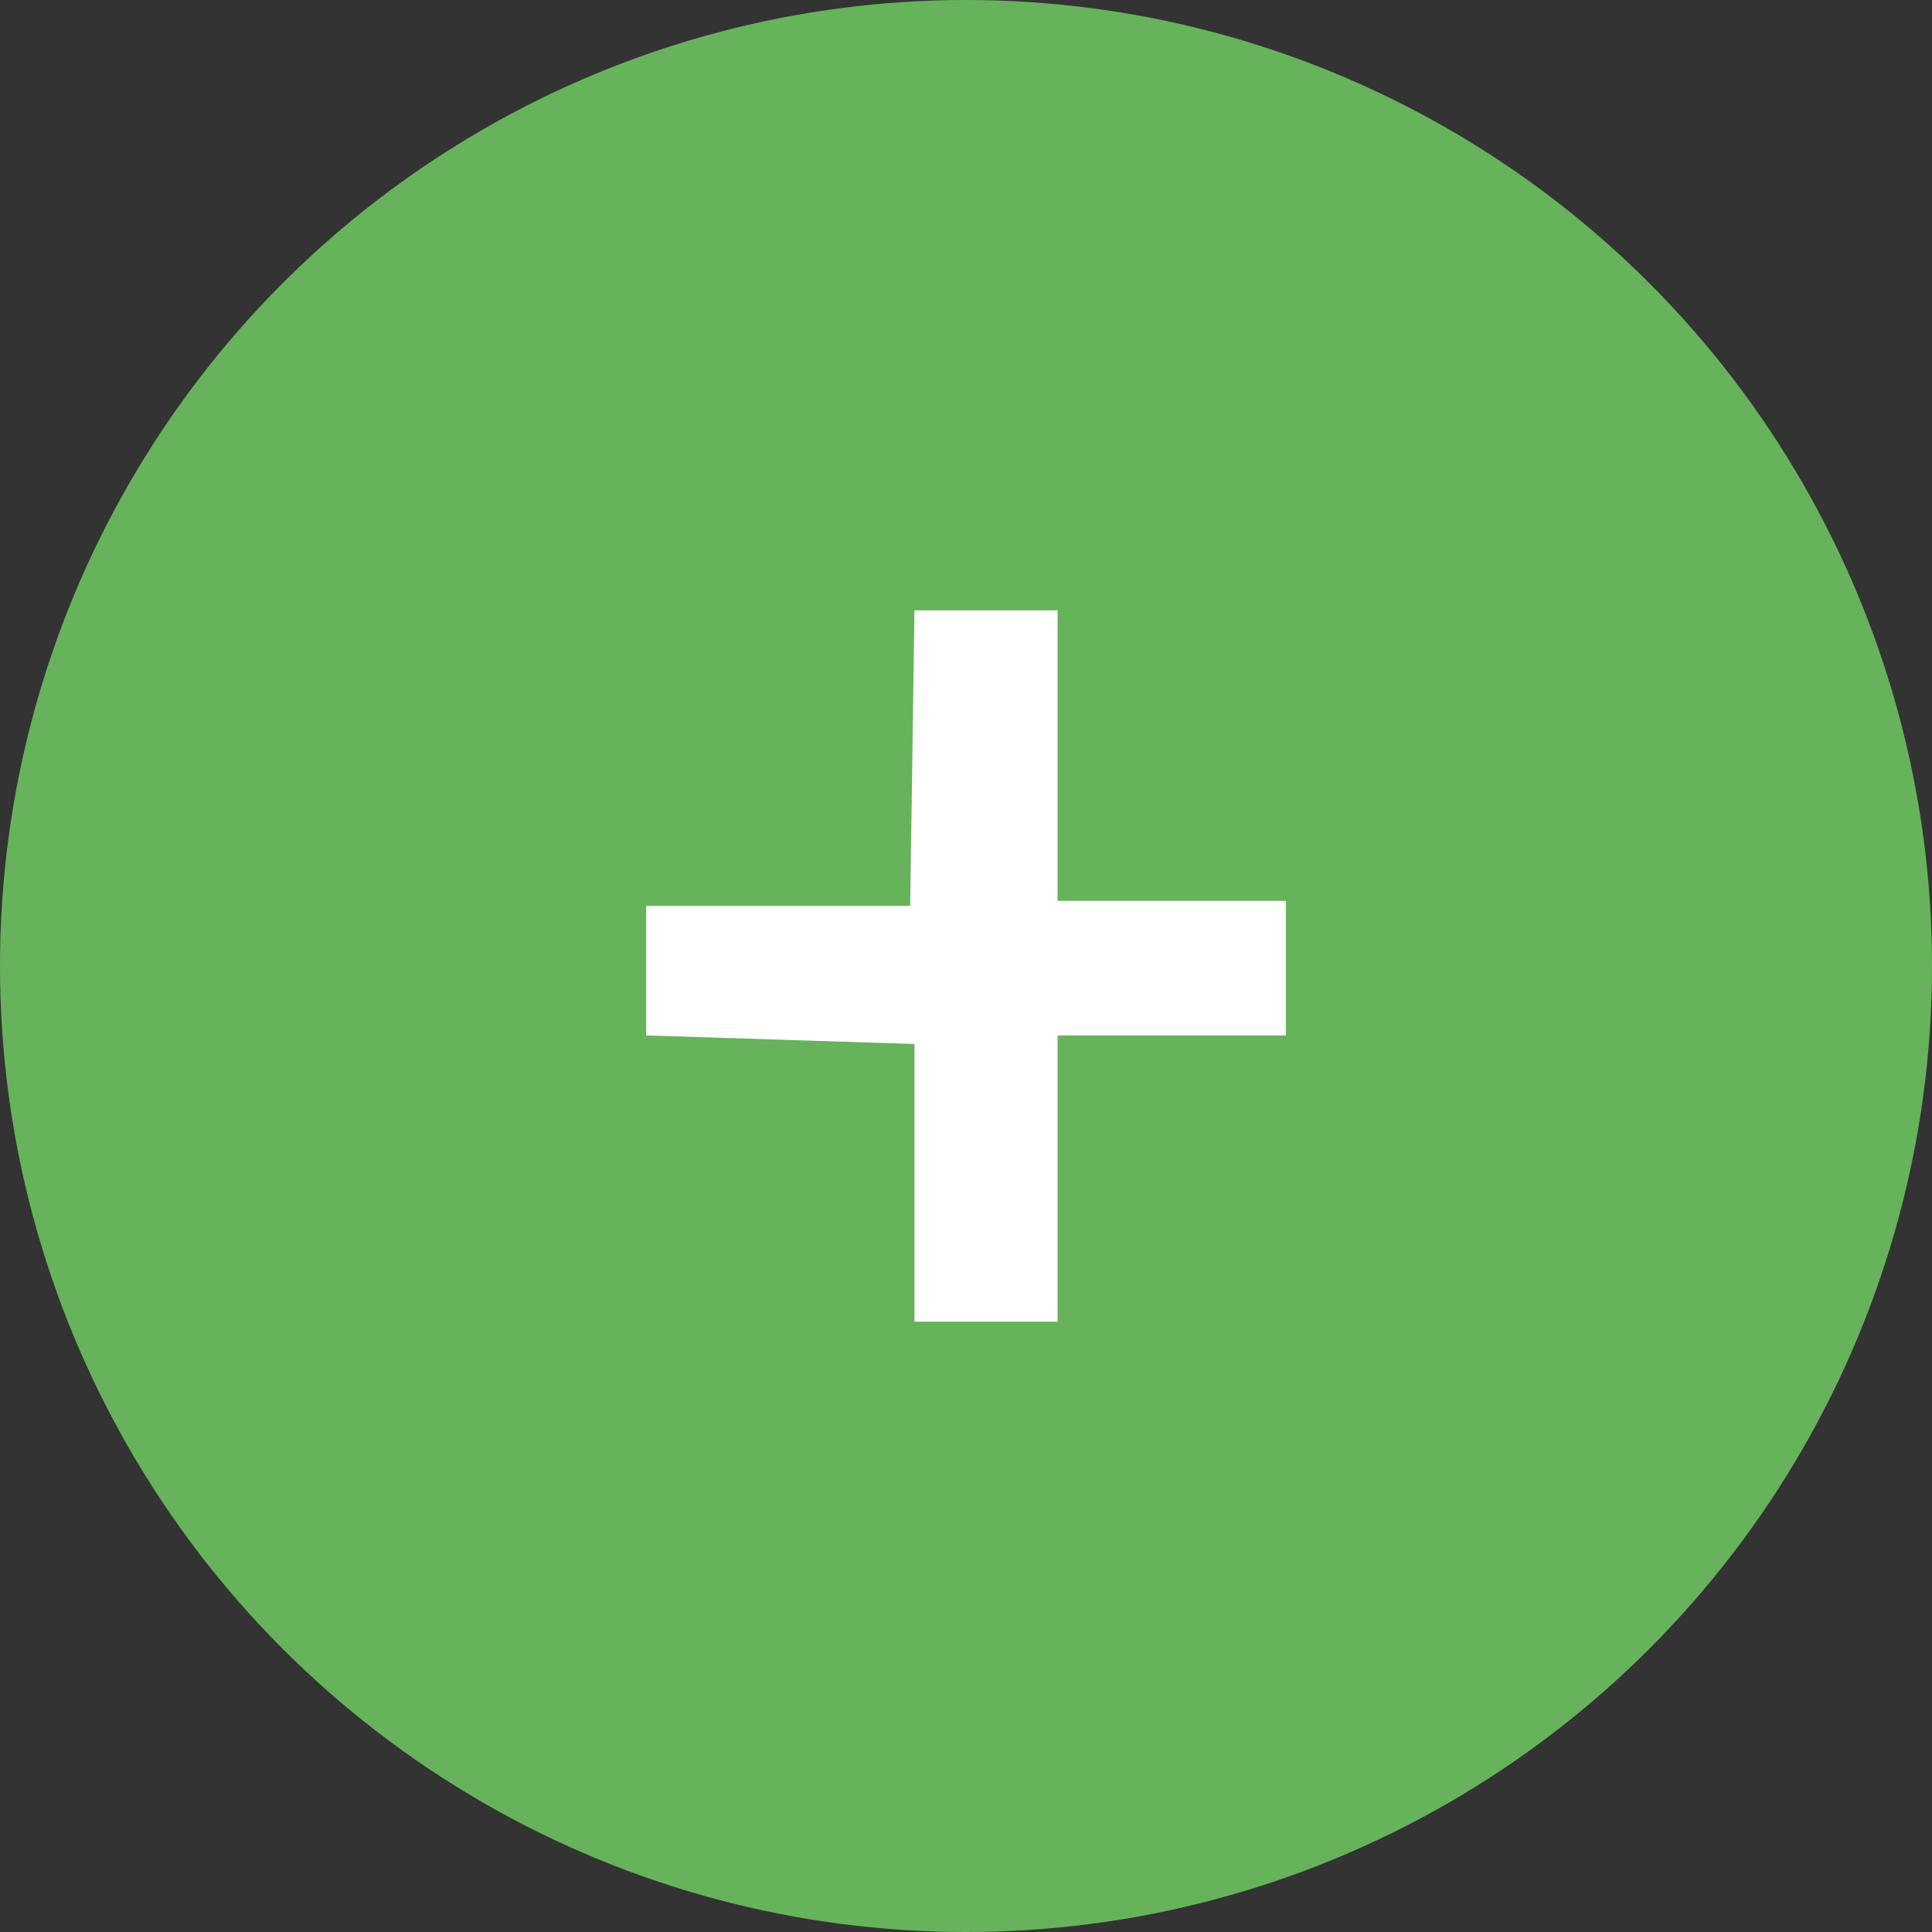 <svg xmlns="http://www.w3.org/2000/svg" viewBox="0 0 27 27">
  <rect x="0" y="0" width="27" height="27" fill="#333333" stroke="none"/>
  <defs>
    <style>
      .cls-1 {
        fill: #66b35b;
      }

      .cls-2 {
        fill: #fff;
      }
    </style>
  </defs>
  <title>Ресурс 1</title>
  <g id="Слой_2" data-name="Слой 2">
    <g id="Слой_1-2" data-name="Слой 1">
      <g>
        <circle class="cls-1" cx="13.5" cy="13.5" r="13.5"/>
        <polygon class="cls-2" points="13.28 8.53 14.78 8.53 14.78 12.59 17.97 12.59 17.97 14.47 14.78 14.47 14.78 18.47 12.78 18.47 12.78 14.59 9.03 14.47 9.03 12.66 12.72 12.66 12.78 8.53 13.28 8.53"/>
      </g>
    </g>
  </g>
</svg>
